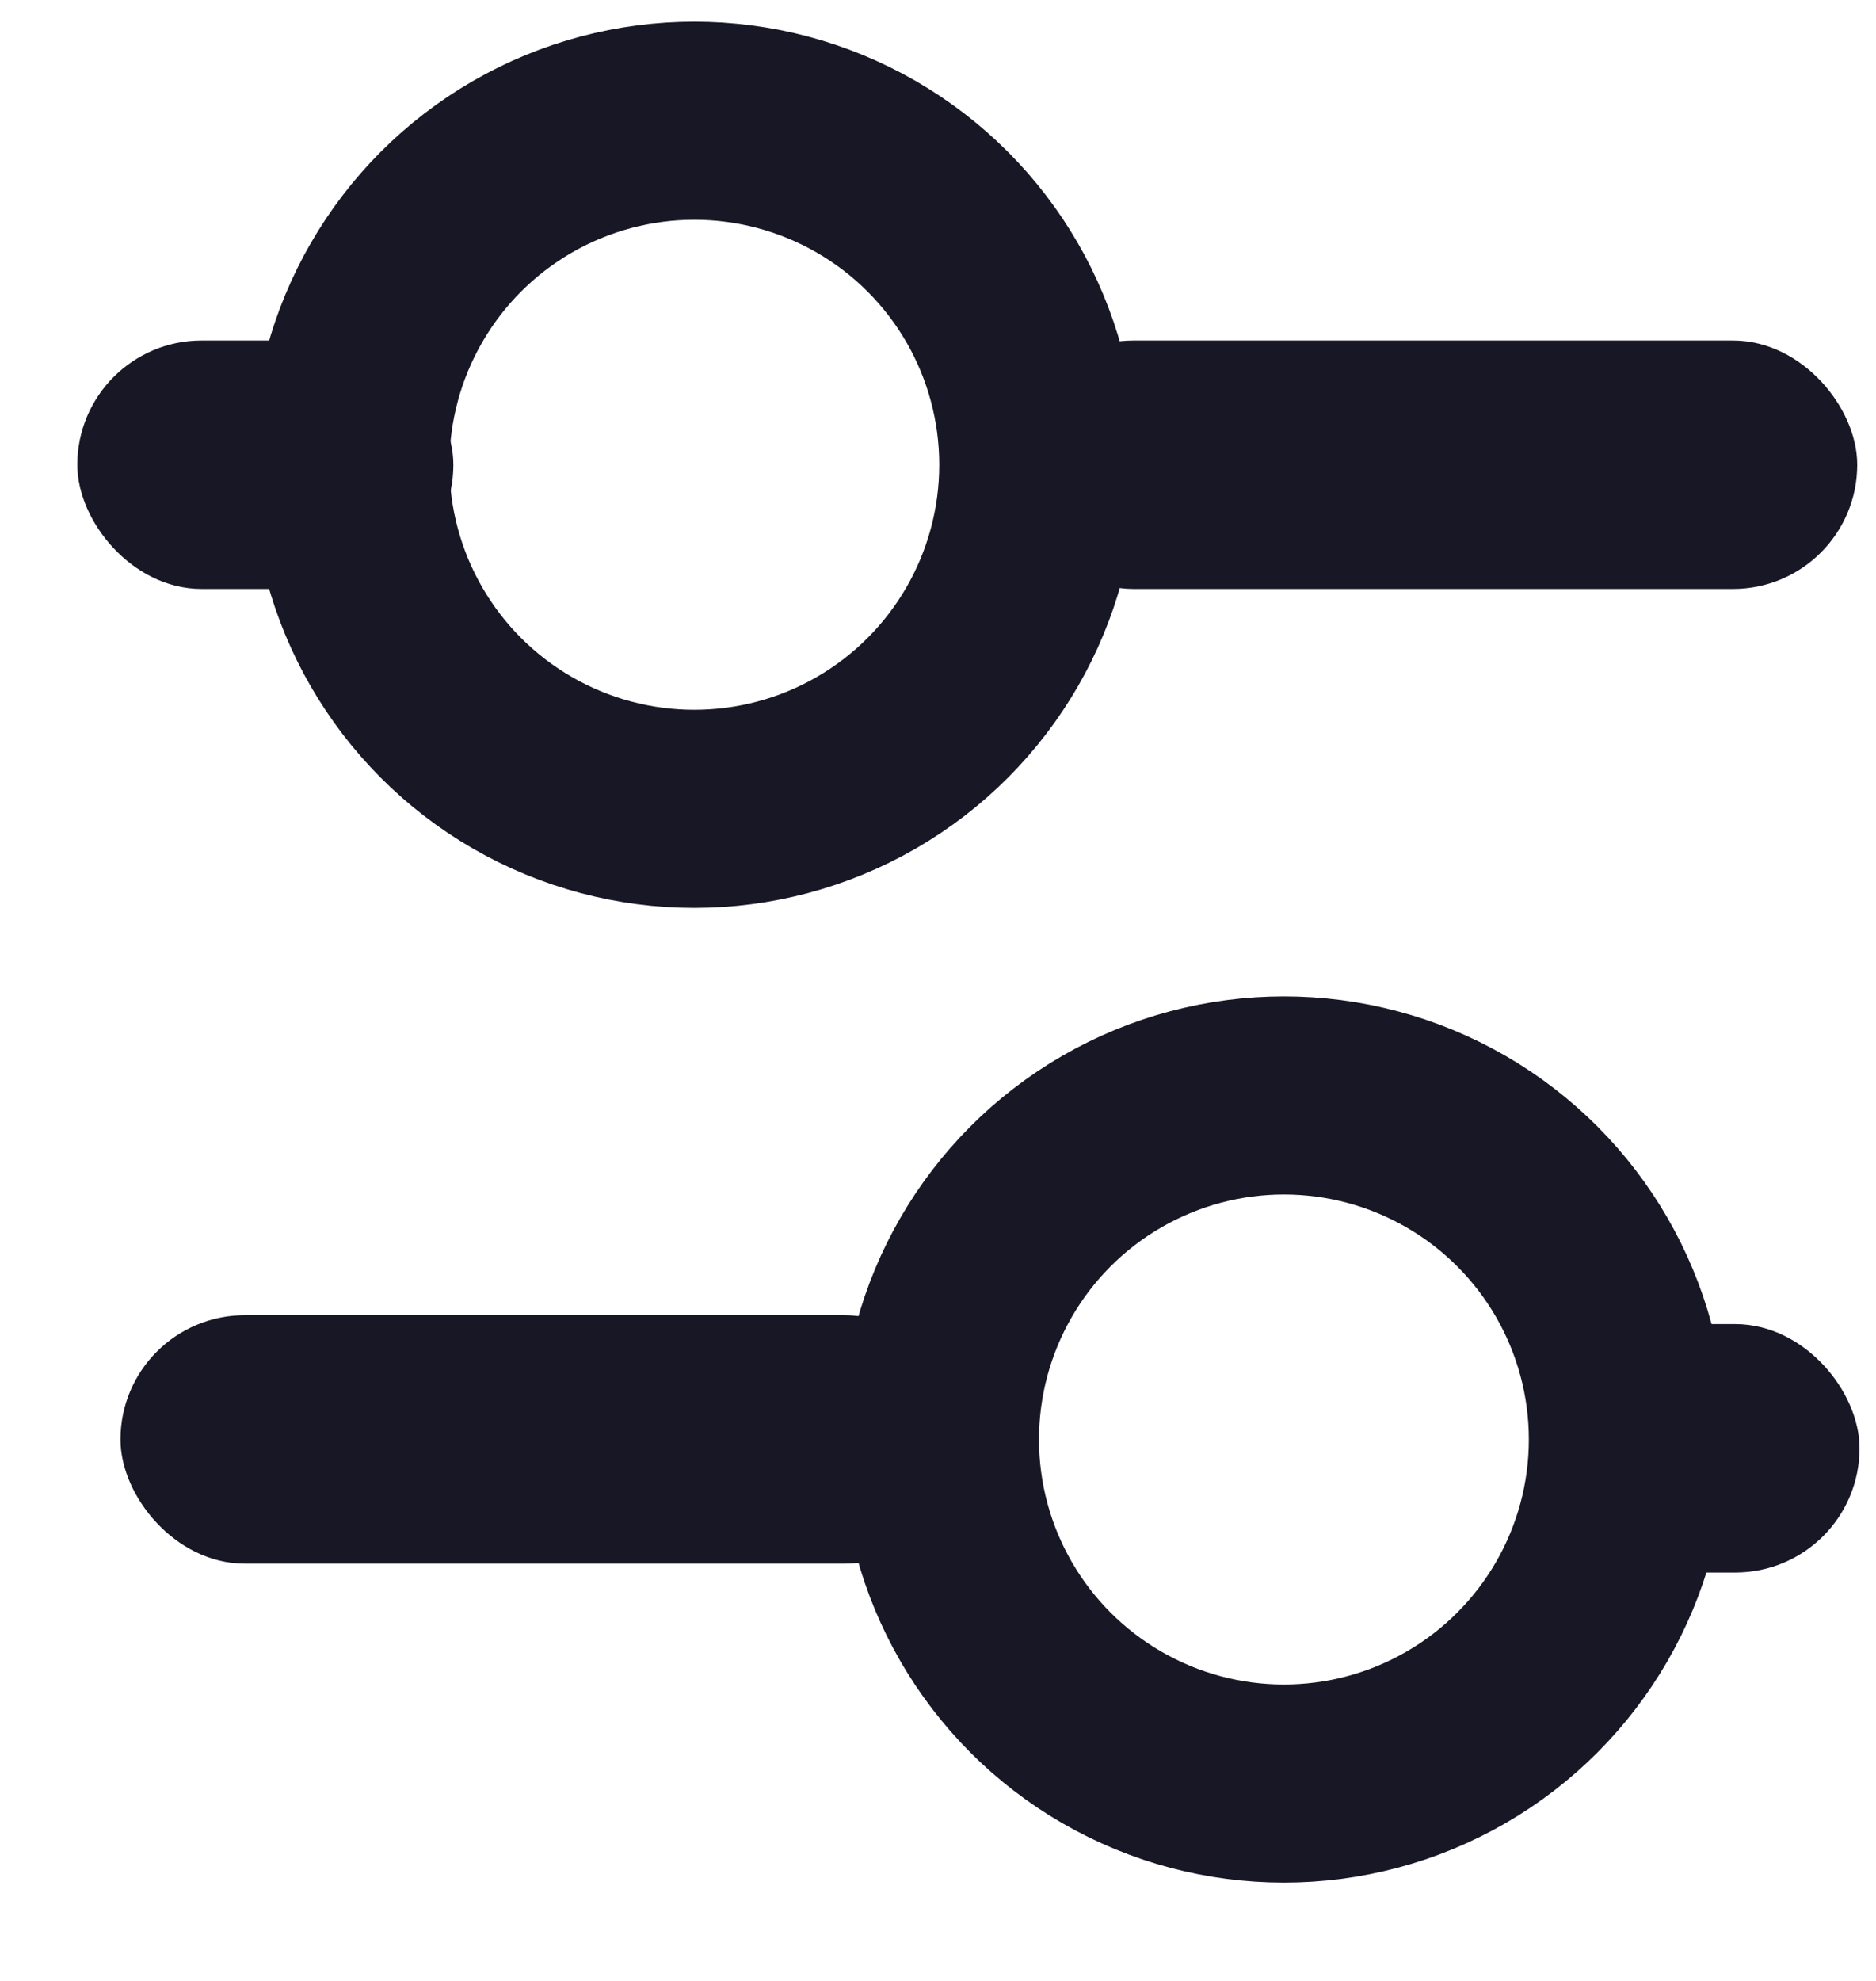 <svg width="18" height="19" viewBox="0 0 18 19" fill="none" xmlns="http://www.w3.org/2000/svg">
<circle cx="6.662" cy="4.458" r="3.3" stroke="#181725" stroke-width="1.9"/>
<rect x="0.892" y="3.416" width="3.308" height="2.083" rx="1.042" fill="#181725" stroke="#181725" stroke-width="0.3"/>
<circle cx="12.319" cy="13.807" r="3.3" transform="rotate(-180 12.319 13.807)" stroke="#181725" stroke-width="1.9"/>
<rect x="9.834" y="3.416" width="7.836" height="2.083" rx="1.042" fill="#181725" stroke="#181725" stroke-width="0.3"/>
<rect x="9.146" y="14.848" width="7.84" height="2.083" rx="1.042" transform="rotate(-180 9.146 14.848)" fill="#181725" stroke="#181725" stroke-width="0.3"/>
<rect x="17.692" y="14.933" width="2.841" height="2.083" rx="1.042" transform="rotate(-180 17.692 14.933)" fill="#181725" stroke="#181725" stroke-width="0.3"/>
</svg>
